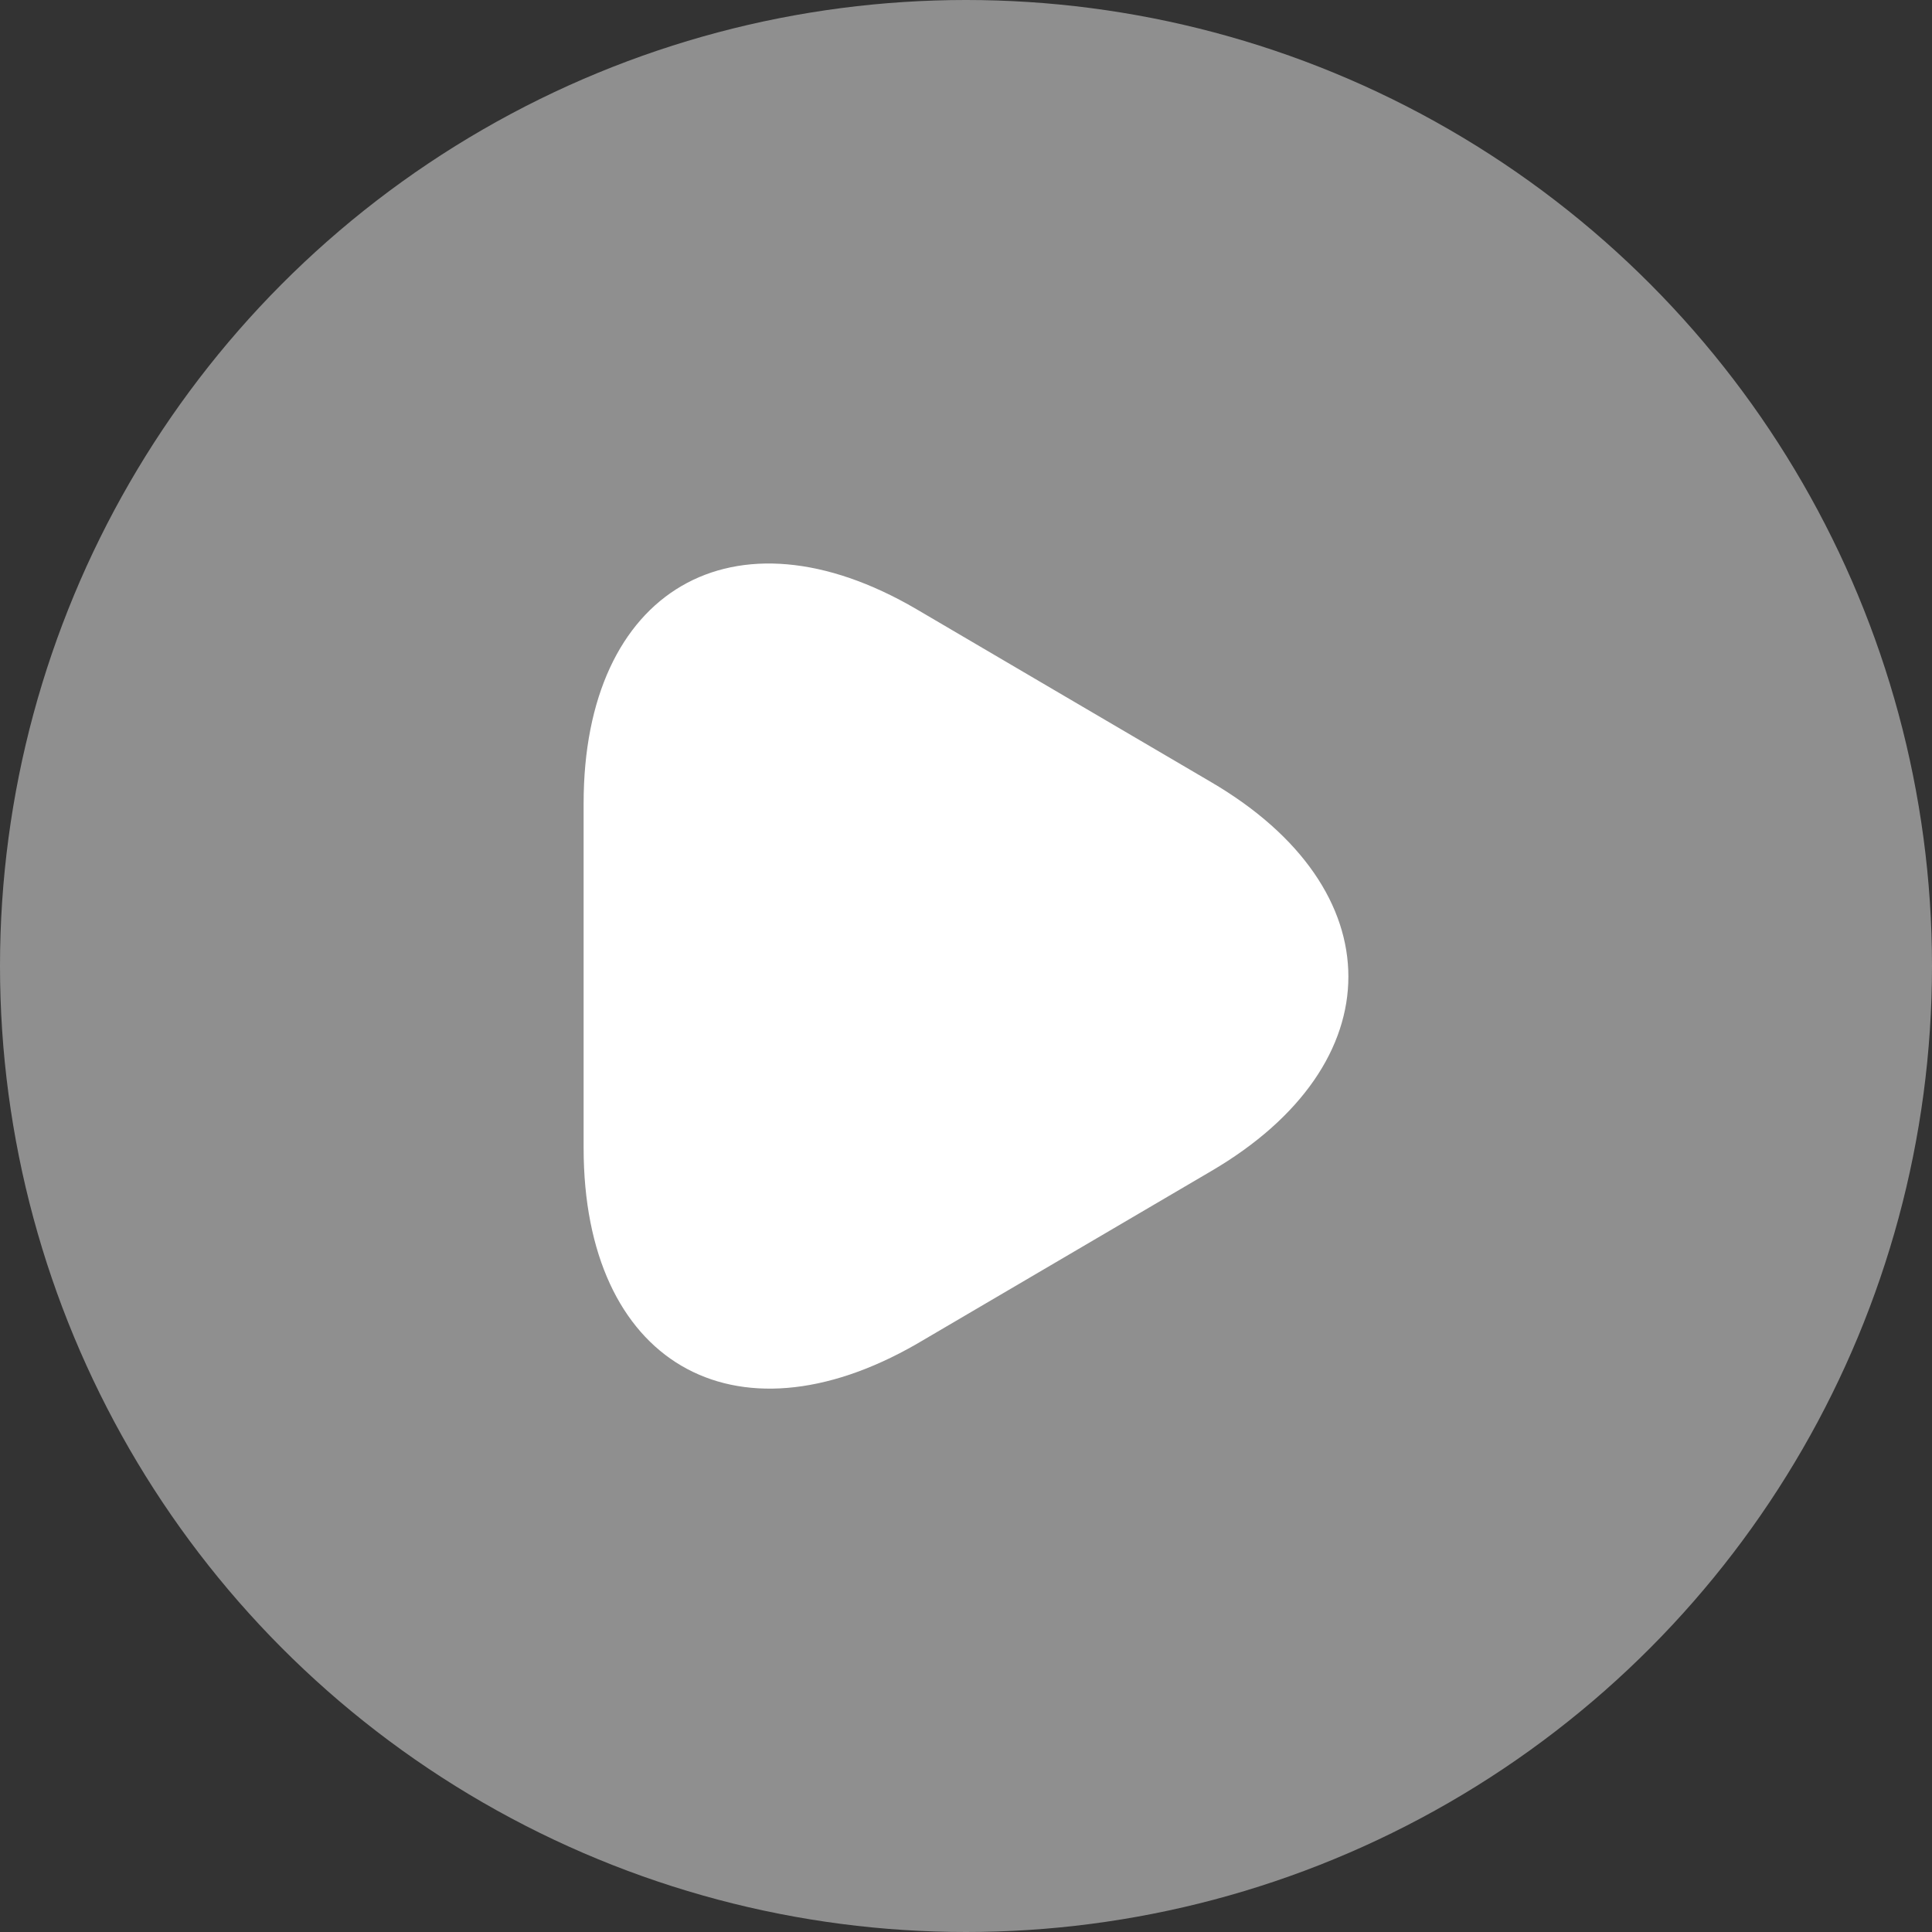 <svg width="50" height="50" viewBox="0 0 50 50" fill="none" xmlns="http://www.w3.org/2000/svg">
<rect x="0" y="0" width="50" height="50" fill="#333333" stroke="none"/>
<circle cx="25" cy="25" r="25" fill="white" fill-opacity="0.45"/>
<path d="M15.104 25.25V20.792C15.104 15.265 18.983 12.995 23.719 15.766L27.531 18.004L31.344 20.241C36.08 23.013 36.08 27.538 31.344 30.309L27.531 32.547L23.719 34.784C18.983 37.506 15.104 35.252 15.104 29.708V25.25Z" fill="white"/>
</svg>
